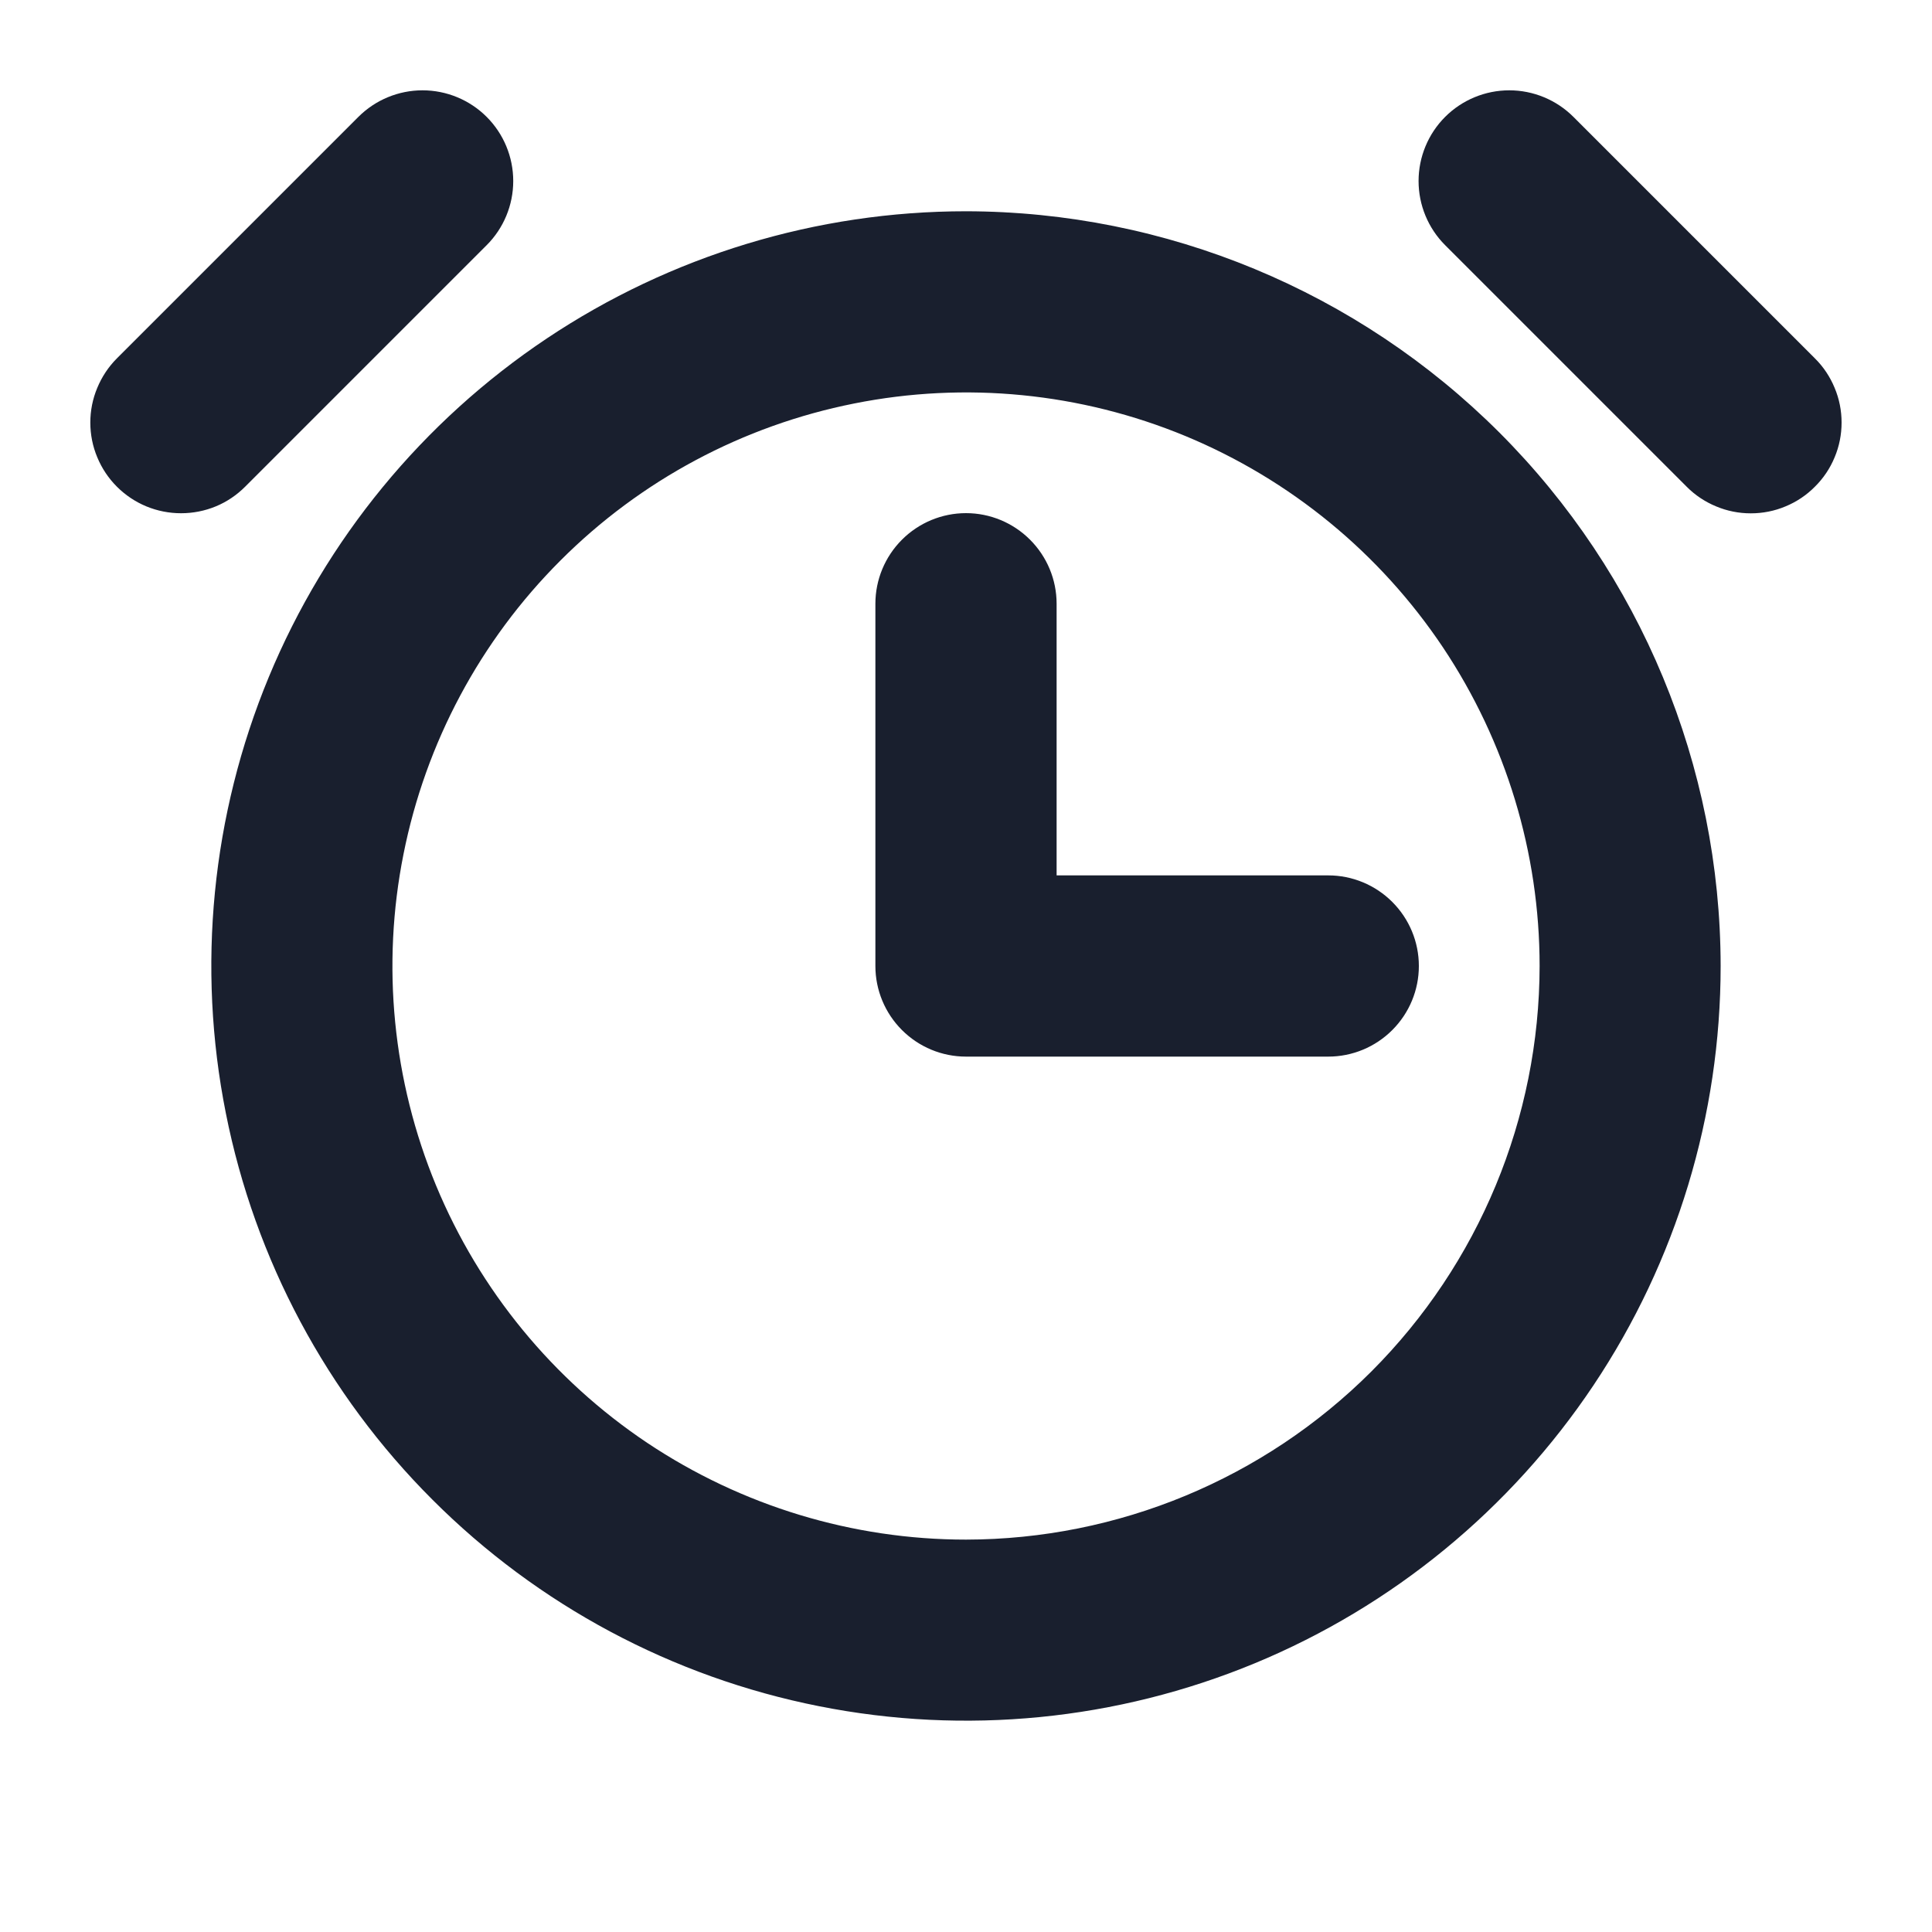 <svg width="20" height="20" viewBox="0 0 20 20" fill="none" xmlns="http://www.w3.org/2000/svg">
<path d="M10 2.187C8.455 2.187 6.944 2.646 5.66 3.504C4.375 4.363 3.373 5.583 2.782 7.01C2.191 8.438 2.036 10.009 2.338 11.524C2.639 13.04 3.383 14.432 4.476 15.524C5.568 16.617 6.96 17.361 8.476 17.662C9.991 17.964 11.562 17.809 12.99 17.218C14.417 16.627 15.637 15.625 16.496 14.34C17.354 13.056 17.812 11.545 17.812 10C17.81 7.929 16.986 5.943 15.522 4.478C14.057 3.014 12.071 2.19 10 2.187ZM10 15.938C8.826 15.938 7.678 15.589 6.701 14.937C5.725 14.284 4.964 13.357 4.514 12.272C4.065 11.187 3.947 9.993 4.177 8.842C4.406 7.69 4.971 6.632 5.802 5.802C6.632 4.971 7.69 4.406 8.842 4.177C9.993 3.947 11.187 4.065 12.272 4.514C13.357 4.964 14.284 5.725 14.937 6.701C15.589 7.678 15.938 8.826 15.938 10C15.936 11.574 15.31 13.083 14.197 14.197C13.083 15.31 11.574 15.936 10 15.938ZM2.538 5.038C2.451 5.125 2.348 5.195 2.234 5.242C2.12 5.289 1.998 5.313 1.874 5.313C1.751 5.313 1.629 5.289 1.515 5.242C1.401 5.195 1.297 5.125 1.21 5.038C1.123 4.951 1.054 4.848 1.007 4.734C0.959 4.62 0.935 4.498 0.935 4.374C0.935 4.251 0.959 4.129 1.007 4.015C1.054 3.901 1.123 3.797 1.21 3.71L3.71 1.21C3.886 1.034 4.125 0.935 4.374 0.935C4.623 0.935 4.862 1.034 5.038 1.21C5.214 1.386 5.313 1.625 5.313 1.874C5.313 2.123 5.214 2.362 5.038 2.538L2.538 5.038ZM18.788 5.038C18.701 5.126 18.598 5.195 18.484 5.242C18.37 5.29 18.248 5.314 18.124 5.314C18.001 5.314 17.879 5.29 17.765 5.242C17.651 5.195 17.547 5.126 17.46 5.038L14.96 2.538C14.784 2.362 14.685 2.123 14.685 1.874C14.685 1.625 14.784 1.386 14.96 1.21C15.136 1.034 15.375 0.935 15.624 0.935C15.873 0.935 16.112 1.034 16.288 1.21L18.788 3.71C18.876 3.797 18.945 3.901 18.992 4.015C19.04 4.129 19.064 4.251 19.064 4.374C19.064 4.498 19.04 4.62 18.992 4.734C18.945 4.848 18.876 4.951 18.788 5.038ZM13.75 9.062C13.999 9.062 14.237 9.161 14.413 9.337C14.589 9.513 14.688 9.751 14.688 10C14.688 10.249 14.589 10.487 14.413 10.663C14.237 10.839 13.999 10.938 13.75 10.938H10C9.751 10.938 9.513 10.839 9.337 10.663C9.161 10.487 9.062 10.249 9.062 10V6.25C9.062 6.001 9.161 5.763 9.337 5.587C9.513 5.411 9.751 5.312 10 5.312C10.249 5.312 10.487 5.411 10.663 5.587C10.839 5.763 10.938 6.001 10.938 6.25V9.062H13.75Z" fill="#191F2E"/>
</svg>
